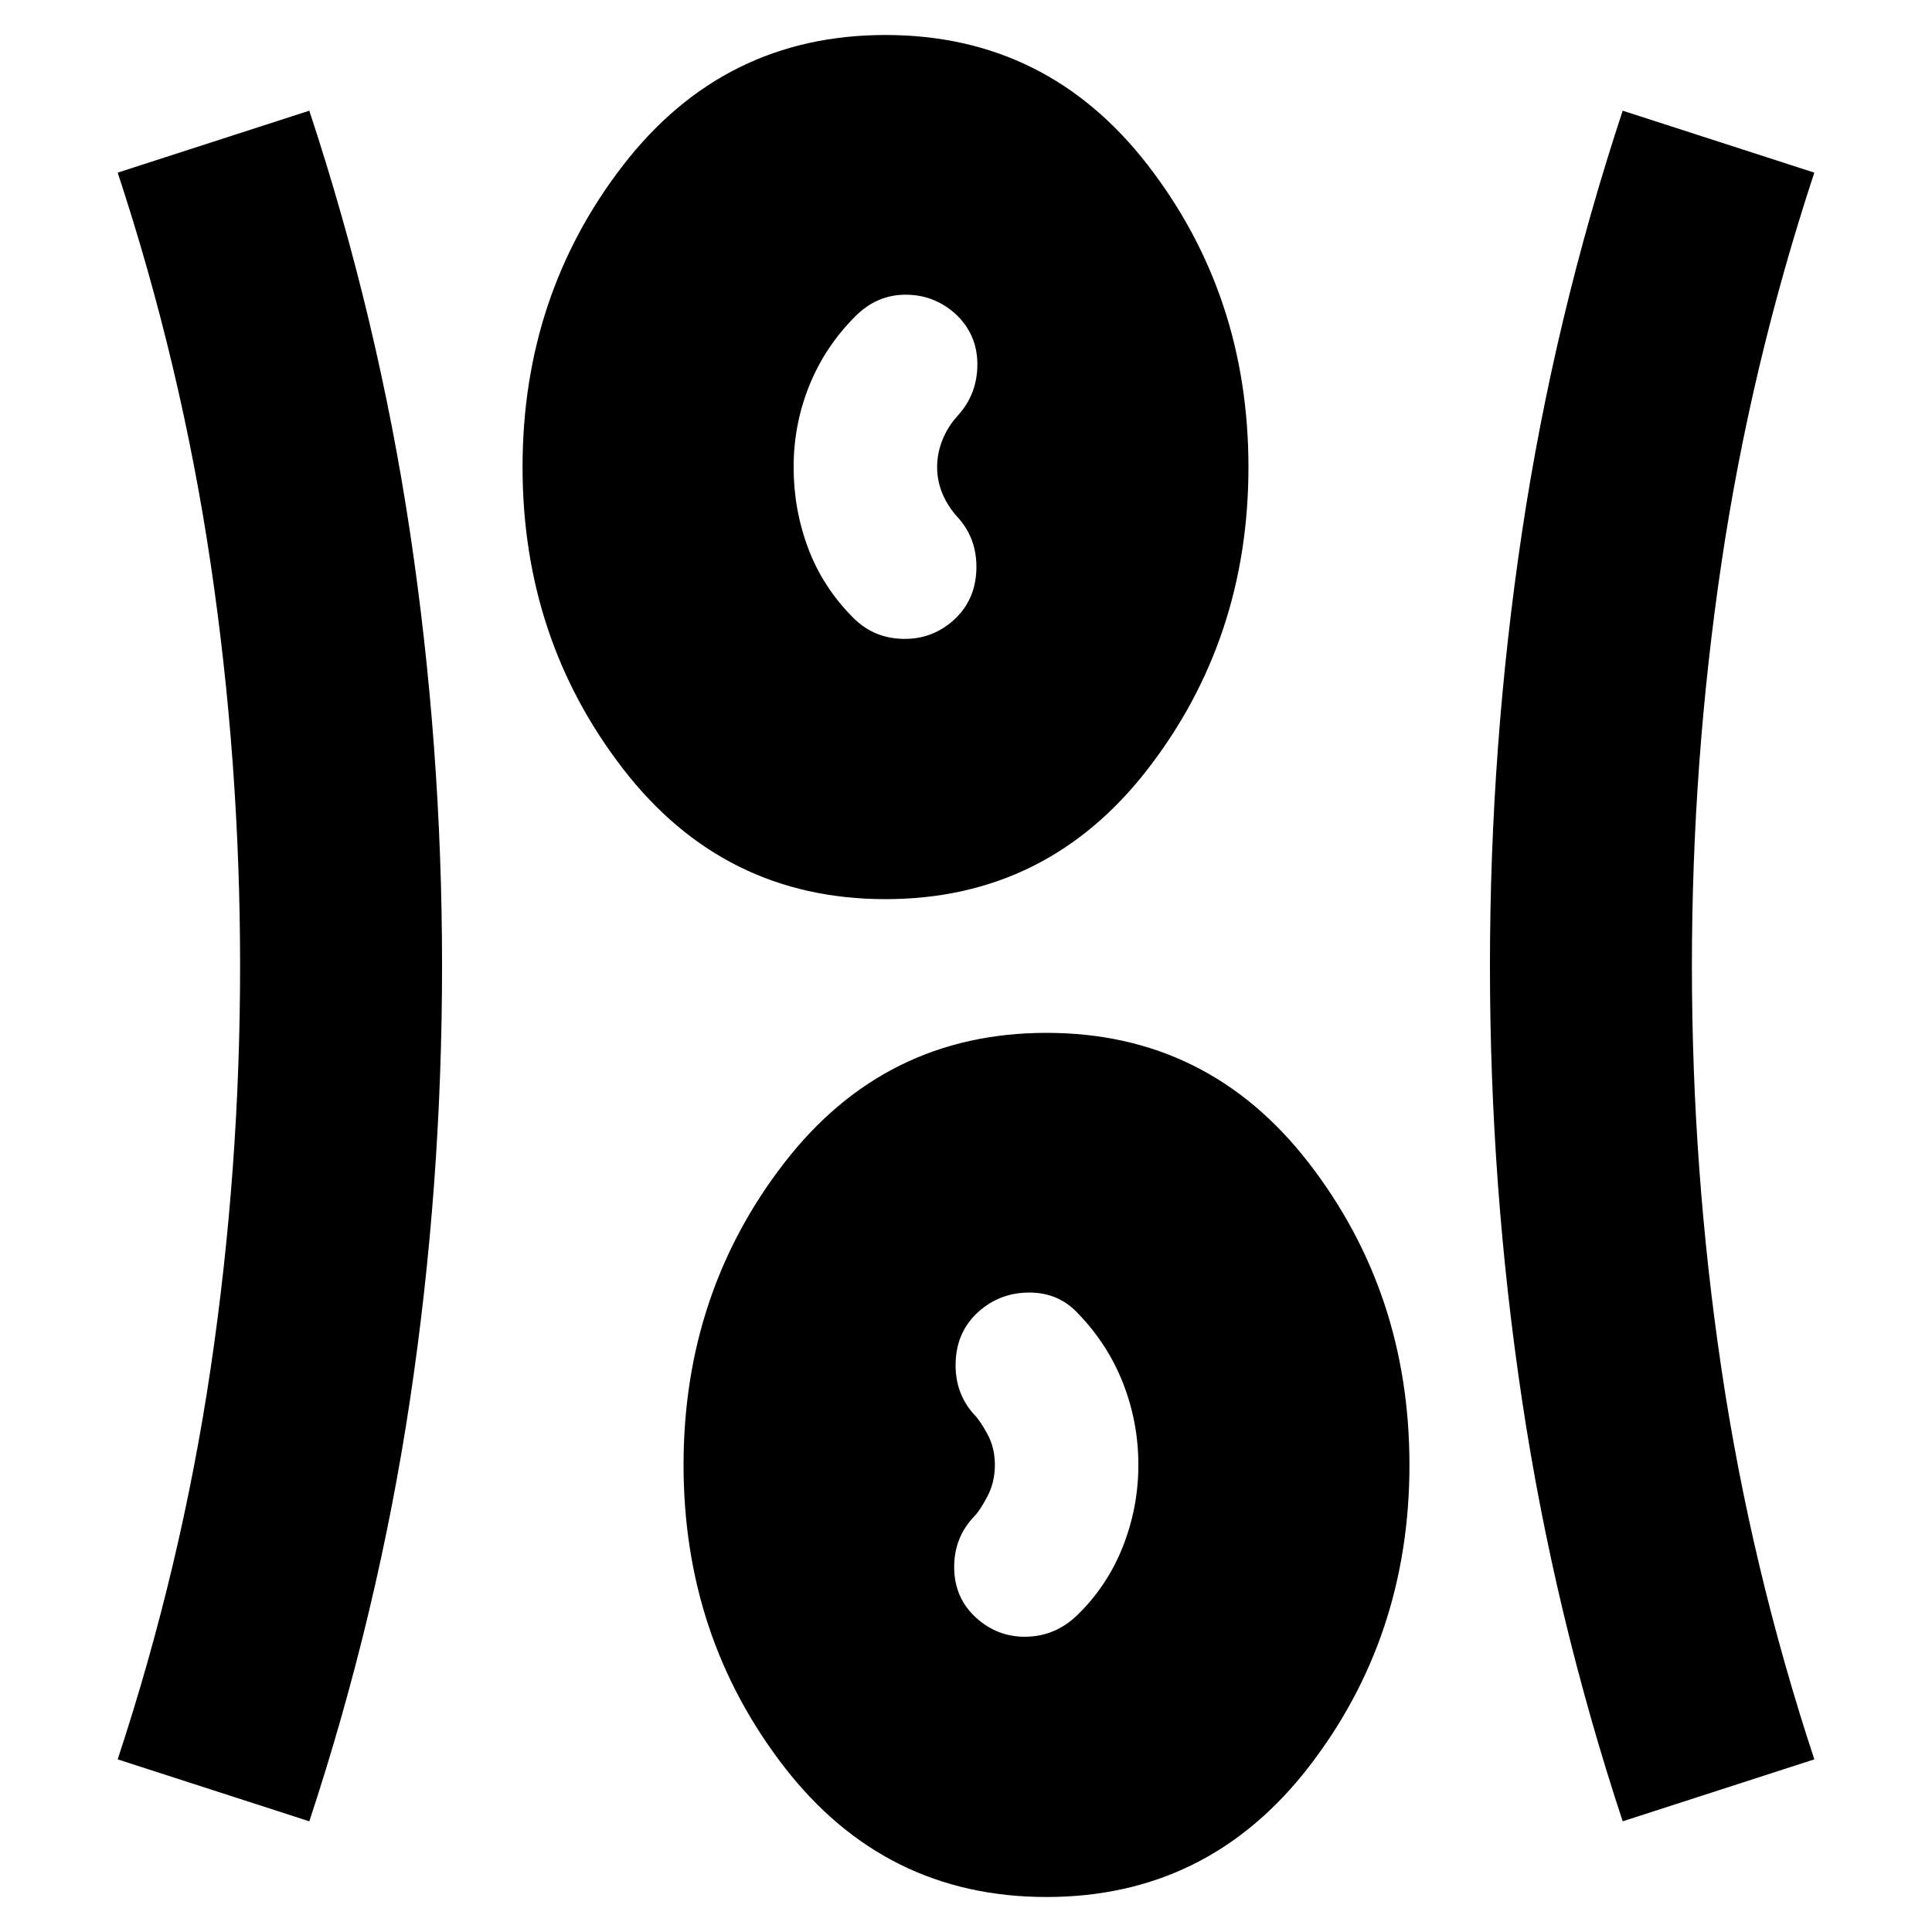 <svg xmlns="http://www.w3.org/2000/svg" height="24" viewBox="0 -960 960 960" width="24"><path d="M520-17.39q-80.348 0-130.349-64.674-50-64.674-50-150.023 0-85.348 50-150.022Q439.652-446.783 520-446.783q80.348 0 130.349 64.674 50 64.674 50 150.022 0 85.349-50 150.023Q600.348-17.39 520-17.39ZM153.694-55 58.476-85.781q31.565-95.696 46.196-194.327 14.63-98.63 14.63-199.891t-14.63-199.891q-14.63-98.631-46.196-194.327l95.218-30.783q34.131 103.392 50.044 209.501 15.913 106.109 15.913 215.5t-15.913 215.5Q187.825-158.391 153.694-55Zm652.612 0q-34.131-103.391-50.044-209.5-15.913-106.109-15.913-215.5t15.913-215.5q15.913-106.109 50.044-209.501l95.218 30.783q-31.565 95.696-46.196 194.327-14.63 98.63-14.63 199.891t14.63 199.891q14.631 98.631 46.196 194.327L806.306-55ZM485.043-156.13q10.696 9.696 24.957 9.413 14.261-.282 24.957-10.413 15.13-14.565 22.913-34.196 7.782-19.63 7.782-40.761 0-21.13-7.565-40.478-7.565-19.348-22.13-34.478-9.696-10.696-24.457-10.696-14.761 0-25.457 9.696-10.695 9.695-11.195 24.956t9.195 25.957q2.827 2.826 6.566 9.631 3.739 6.804 3.739 15.412 0 8.609-3.739 15.696t-6.566 9.913q-10.13 10.696-9.913 25.674.218 14.978 10.913 24.674ZM440-513.217q-80.348 0-130.349-64.674-50-64.674-50-150.022 0-85.349 50-150.023Q359.652-942.61 440-942.61q80.348 0 130.349 64.674 50 64.674 50 150.023 0 85.348-50 150.022Q520.348-513.217 440-513.217Zm33.957-138.74q10.695-9.695 11.195-24.956t-9.195-25.957q-5-5.435-7.652-11.804-2.653-6.37-2.653-13.239 0-6.87 2.653-13.522 2.652-6.652 7.652-12.087 9.695-10.696 9.695-25.457 0-14.761-10.695-24.891-10.696-9.696-24.957-9.696-14.261 0-24.957 10.696-15.13 15.13-22.913 34.478-7.782 19.348-7.782 40.479 0 21.13 7.282 40.478 7.283 19.348 22.413 34.478 10.131 10.131 24.674 10.413 14.544.283 25.24-9.413Z"/></svg>